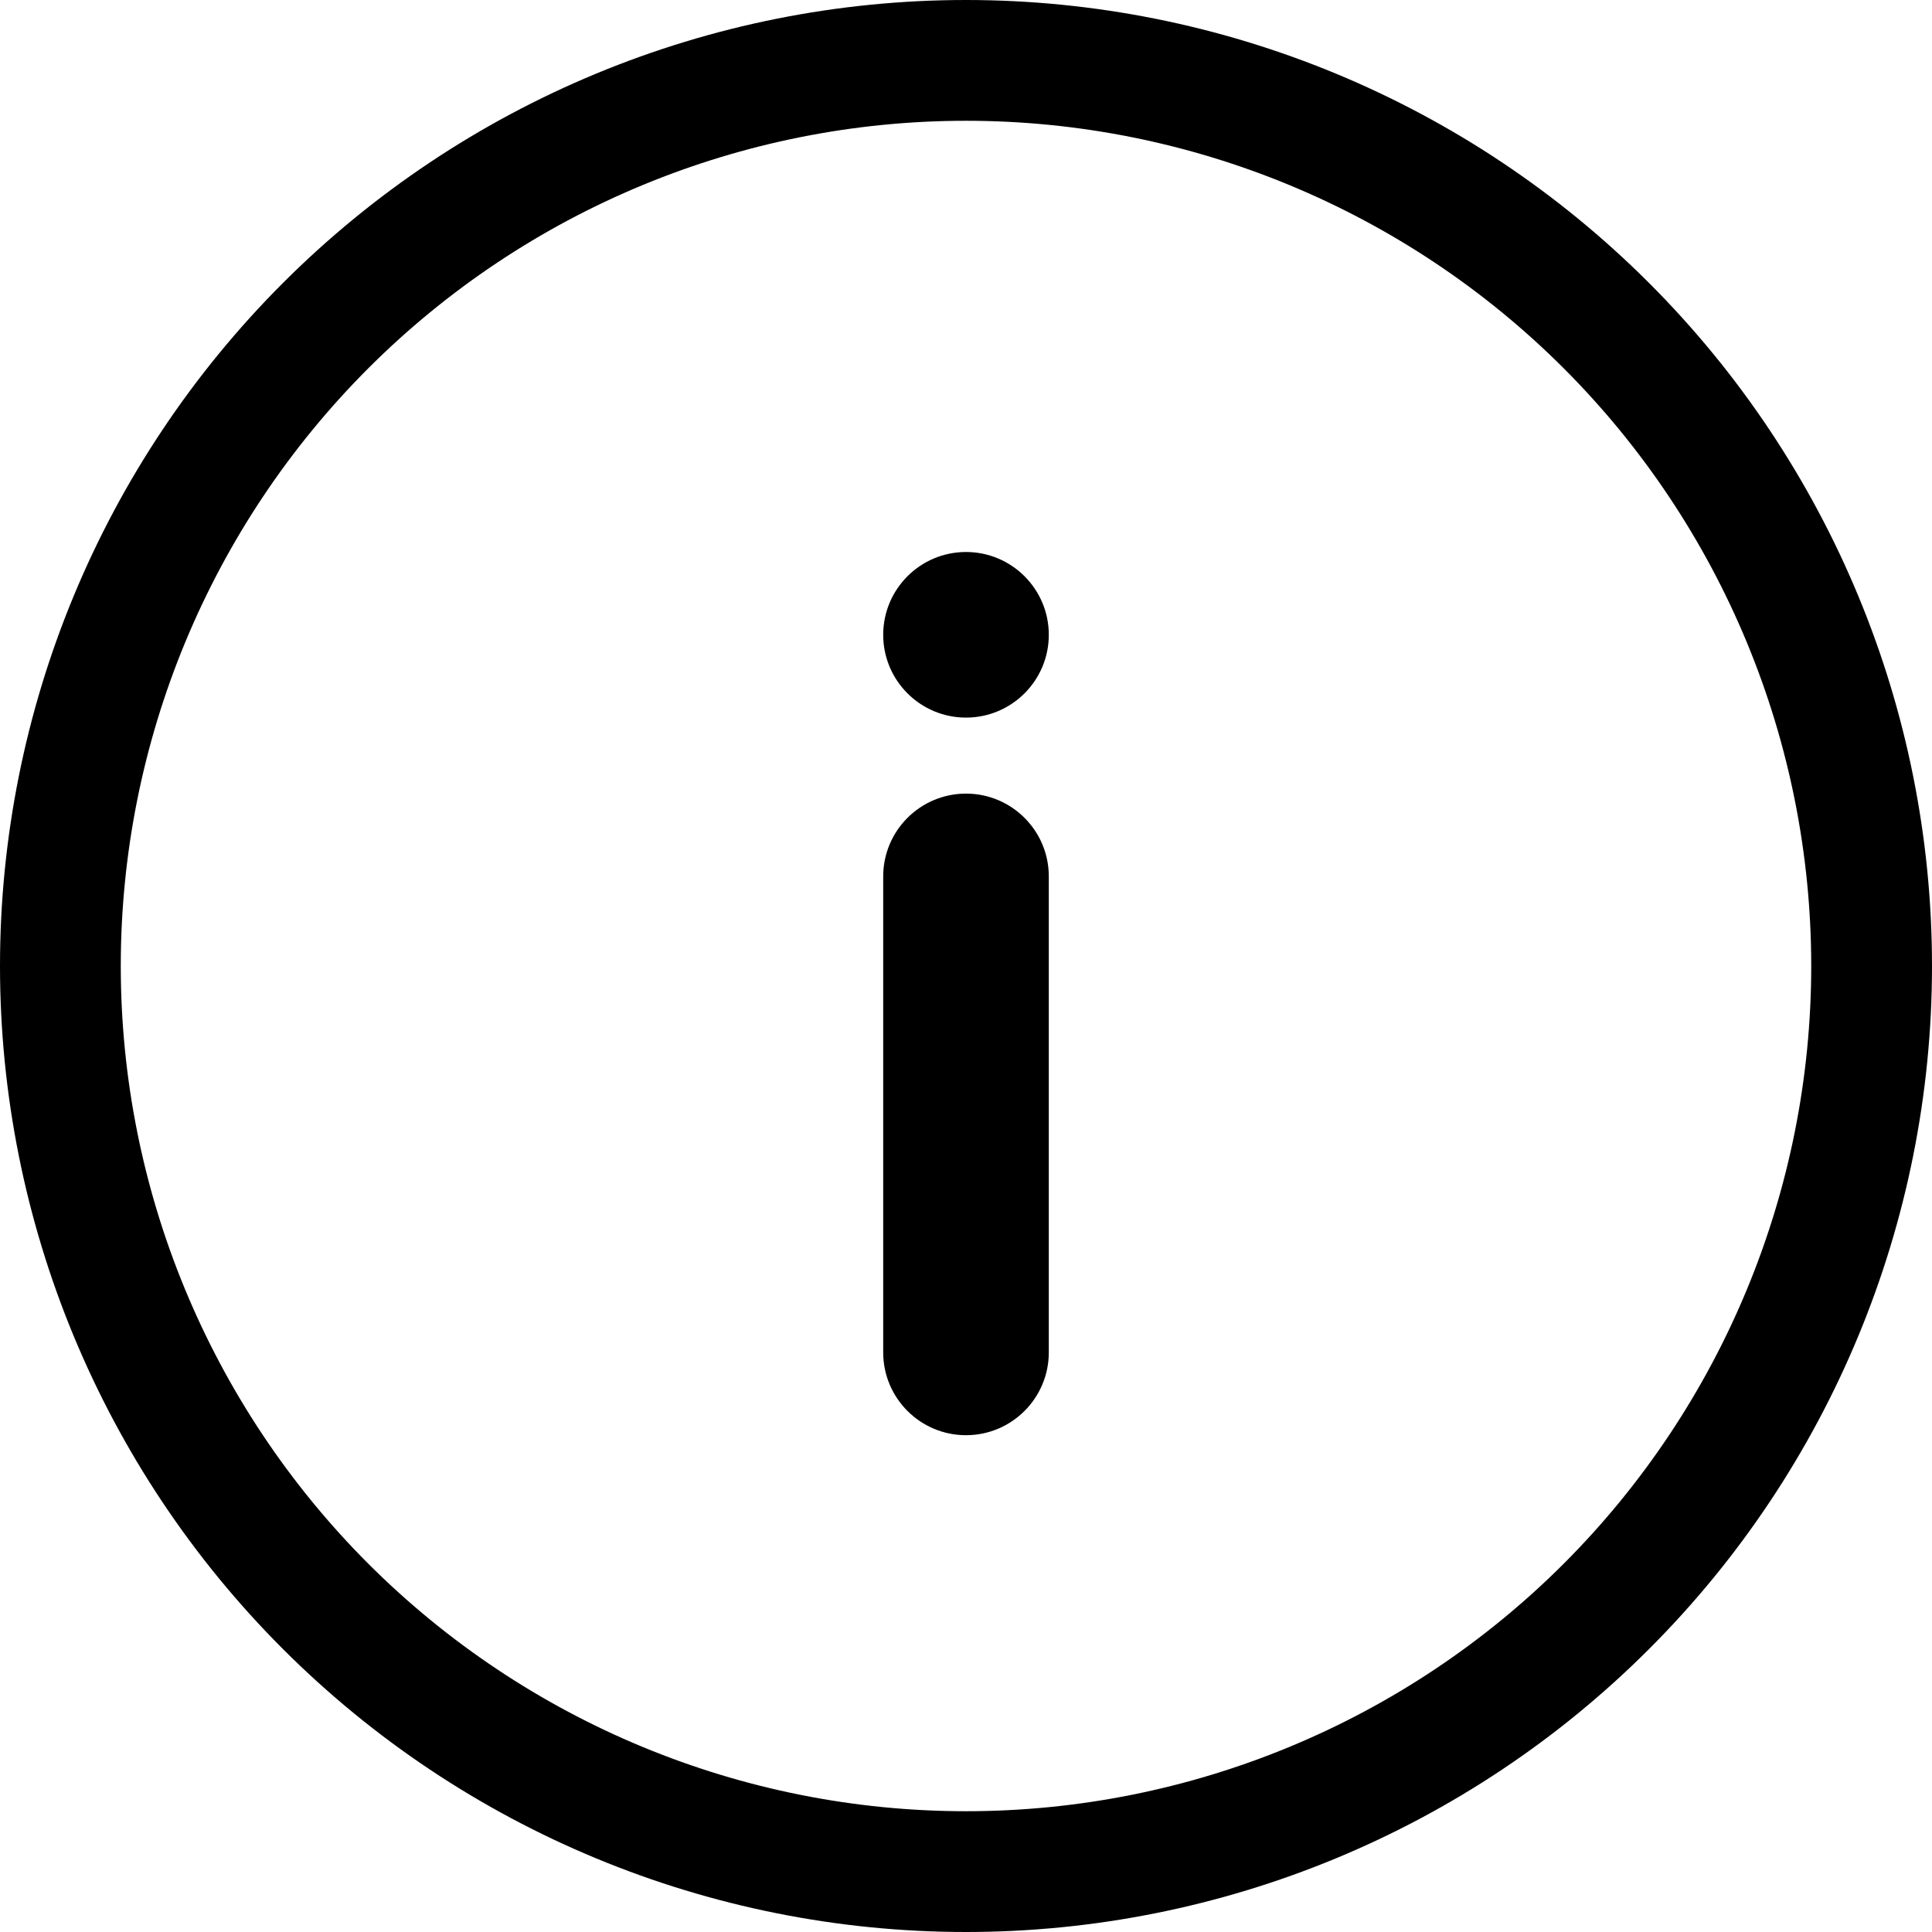 <svg viewBox="0 0 35 35" xmlns="http://www.w3.org/2000/svg">
<g clip-path="url(#clip0_10_16)">
<path d="M17.5 32.812C13.439 32.812 9.544 31.199 6.672 28.328C3.801 25.456 2.188 21.561 2.188 17.5C2.188 13.439 3.801 9.544 6.672 6.672C9.544 3.801 13.439 2.188 17.5 2.188C21.561 2.188 25.456 3.801 28.328 6.672C31.199 9.544 32.812 13.439 32.812 17.5C32.812 21.561 31.199 25.456 28.328 28.328C25.456 31.199 21.561 32.812 17.5 32.812ZM17.5 35C22.141 35 26.593 33.156 29.874 29.874C33.156 26.593 35 22.141 35 17.5C35 12.859 33.156 8.408 29.874 5.126C26.593 1.844 22.141 0 17.5 0C12.859 0 8.408 1.844 5.126 5.126C1.844 8.408 0 12.859 0 17.5C0 22.141 1.844 26.593 5.126 29.874C8.408 33.156 12.859 35 17.5 35V35Z" />
<path fill-rule="evenodd" clip-rule="evenodd" d="M17.5 13C18.328 13 19 12.328 19 11.5C19 10.672 18.328 10 17.5 10C16.672 10 16 10.672 16 11.5C16 12.328 16.672 13 17.5 13ZM19 15.877C19 15.049 18.328 14.377 17.5 14.377C16.672 14.377 16 15.049 16 15.877V24.5C16 25.328 16.672 26 17.5 26C18.328 26 19 25.328 19 24.5V15.877Z" />
</g>
<defs>
<clipPath id="clip0_10_16">
<rect width="35" height="35" fill="white"/>
</clipPath>
</defs>
</svg>

